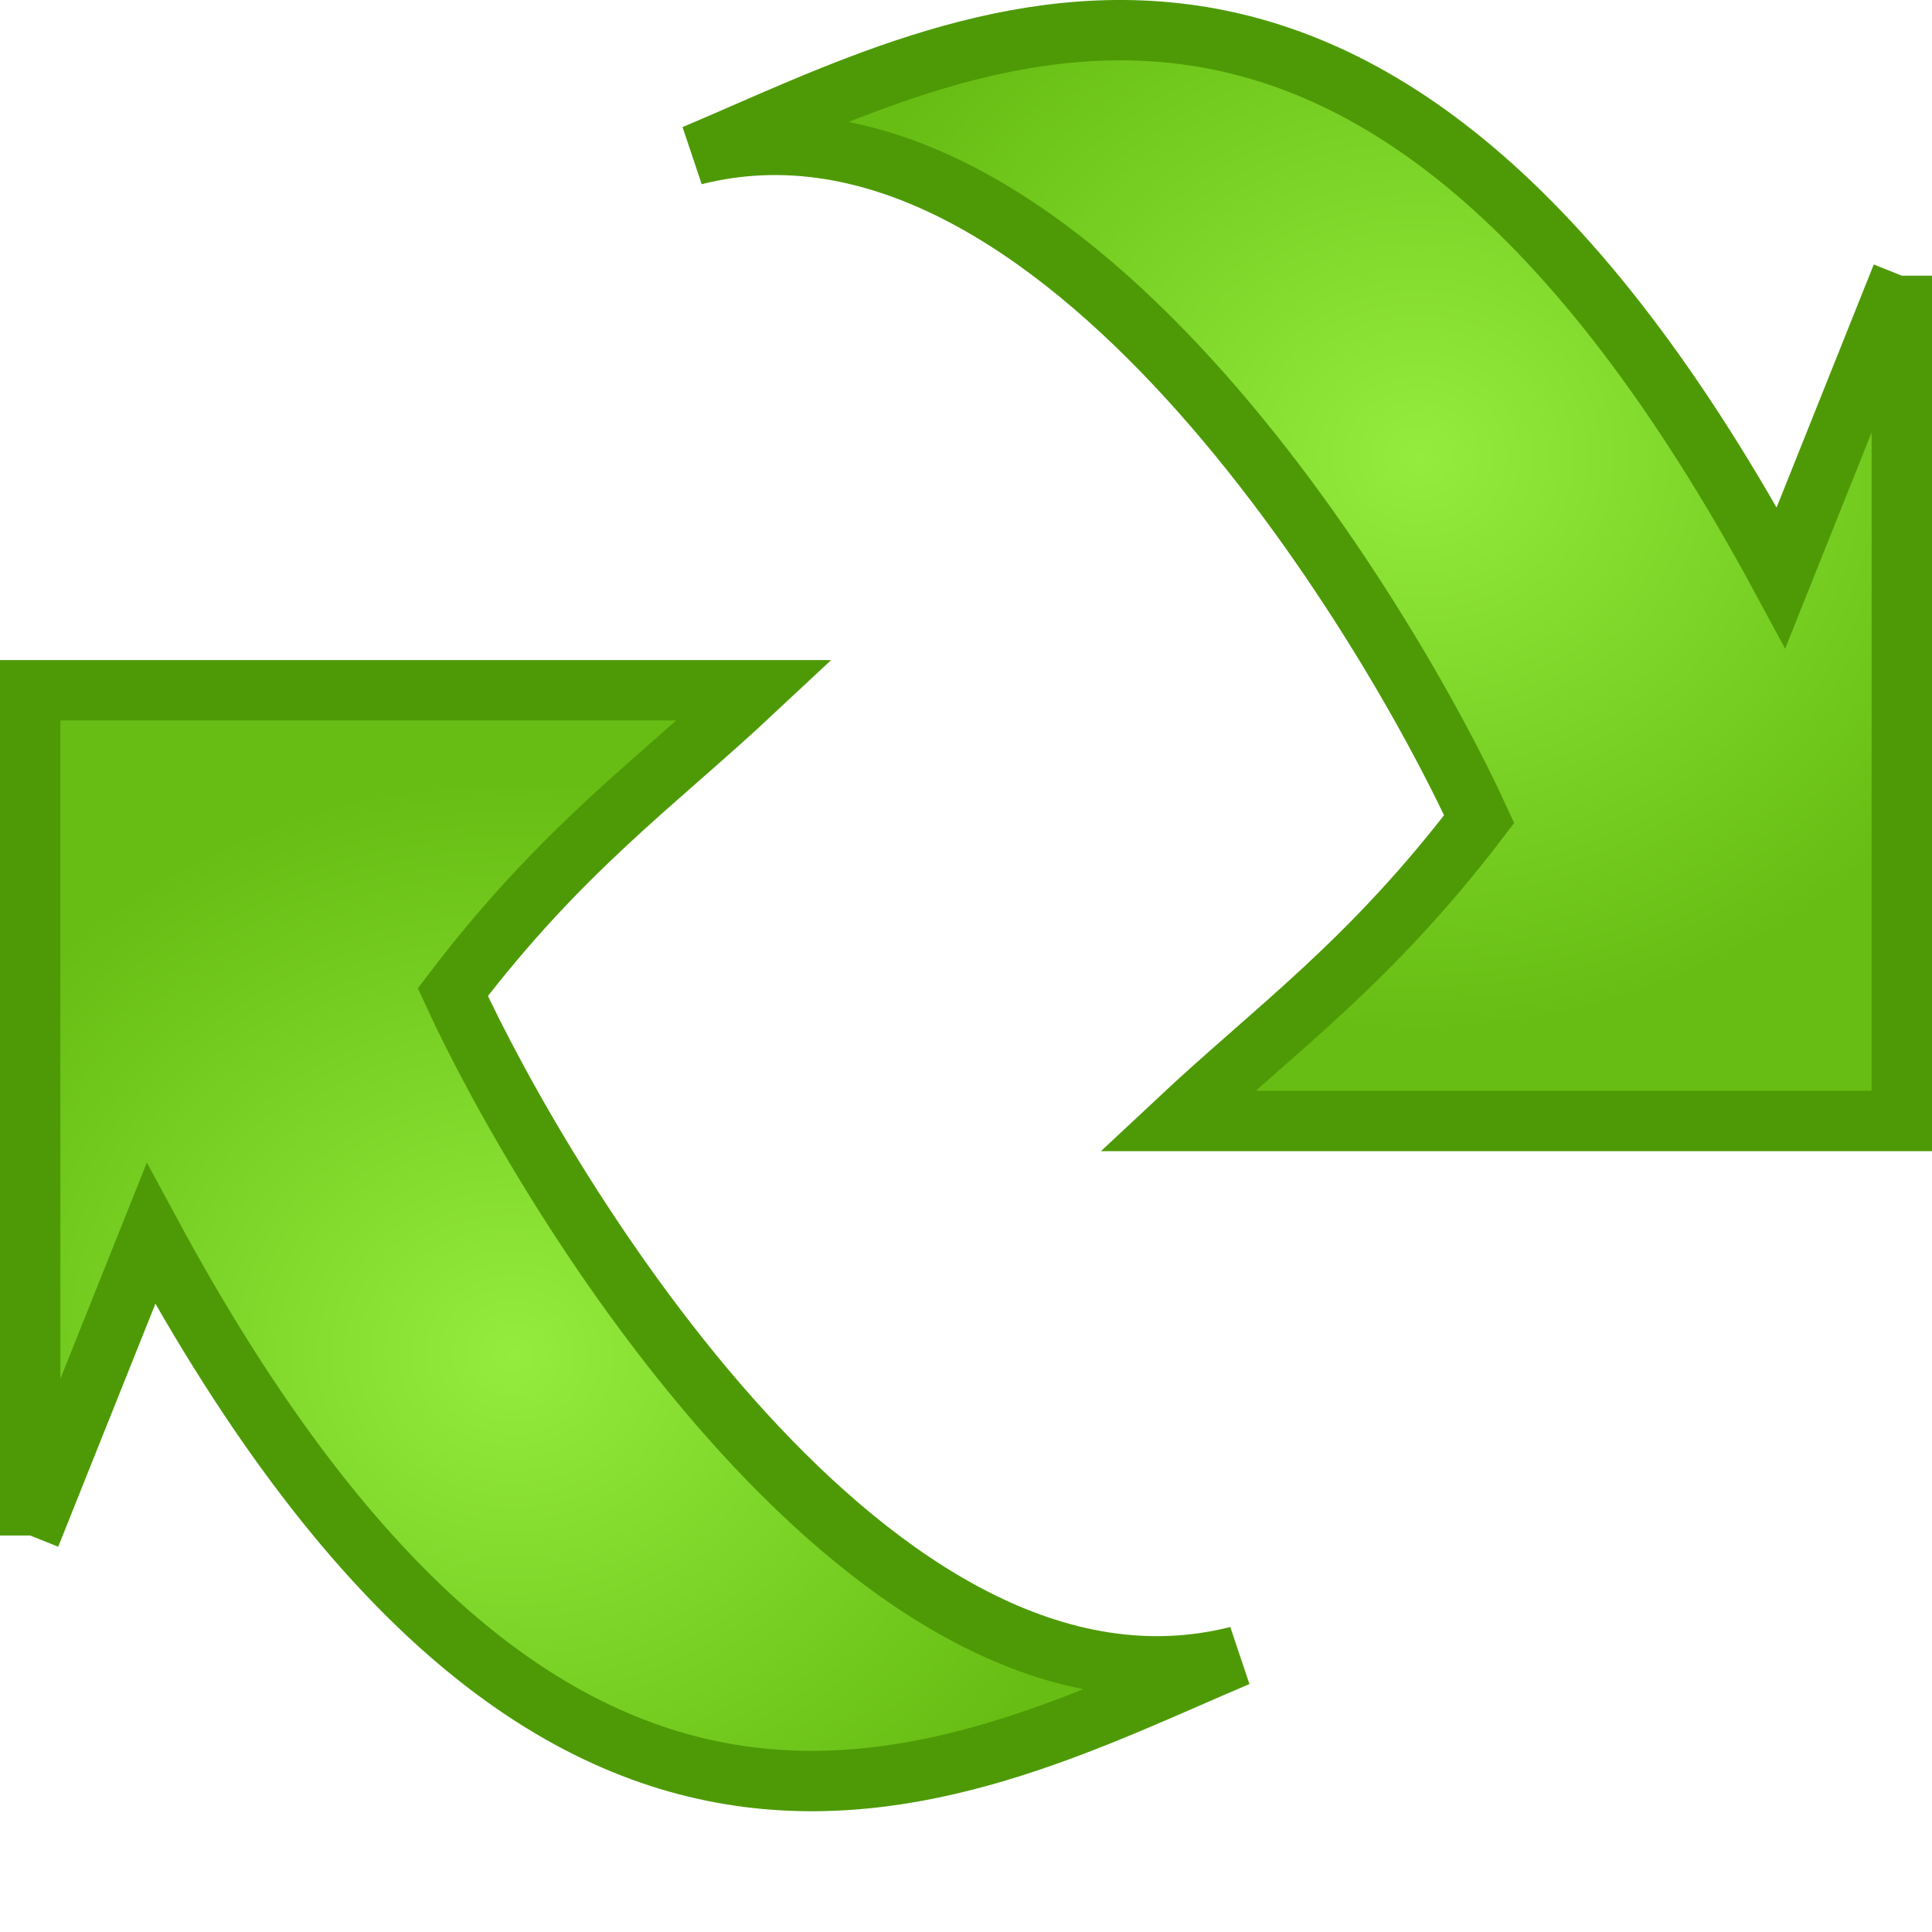 <?xml version="1.0" encoding="UTF-8" standalone="no"?>
<!-- Created with Inkscape (http://www.inkscape.org/) -->
<svg
   xmlns:dc="http://purl.org/dc/elements/1.1/"
   xmlns:cc="http://creativecommons.org/ns#"
   xmlns:rdf="http://www.w3.org/1999/02/22-rdf-syntax-ns#"
   xmlns:svg="http://www.w3.org/2000/svg"
   xmlns="http://www.w3.org/2000/svg"
   xmlns:xlink="http://www.w3.org/1999/xlink"
   xmlns:sodipodi="http://sodipodi.sourceforge.net/DTD/sodipodi-0.dtd"
   xmlns:inkscape="http://www.inkscape.org/namespaces/inkscape"
   width="32"
   height="32"
   id="svg2"
   sodipodi:version="0.32"
   inkscape:version="0.46"
   version="1.0"
   sodipodi:docname="sync.svg"
   inkscape:output_extension="org.inkscape.output.svg.inkscape">
  <defs
     id="defs4">
    <linearGradient
       id="linearGradient3687">
      <stop
         style="stop-color:#94ec3e;stop-opacity:1;"
         offset="0"
         id="stop3689" />
      <stop
         style="stop-color:#67bd13;stop-opacity:1;"
         offset="1"
         id="stop3691" />
    </linearGradient>
    <linearGradient
       id="linearGradient3679">
      <stop
         style="stop-color:#4e9a06;stop-opacity:1;"
         offset="0"
         id="stop3681" />
      <stop
         style="stop-color:#4e9a06;stop-opacity:0;"
         offset="1"
         id="stop3683" />
    </linearGradient>
    <inkscape:perspective
       sodipodi:type="inkscape:persp3d"
       inkscape:vp_x="0 : 526.18109 : 1"
       inkscape:vp_y="0 : 1000 : 0"
       inkscape:vp_z="744.09448 : 526.18109 : 1"
       inkscape:persp3d-origin="372.04724 : 350.78739 : 1"
       id="perspective10" />
    <inkscape:perspective
       id="perspective2892"
       inkscape:persp3d-origin="372.04724 : 350.78739 : 1"
       inkscape:vp_z="744.09448 : 526.18109 : 1"
       inkscape:vp_y="0 : 1000 : 0"
       inkscape:vp_x="0 : 526.18109 : 1"
       sodipodi:type="inkscape:persp3d" />
    <radialGradient
       inkscape:collect="always"
       xlink:href="#linearGradient3687"
       id="radialGradient3693"
       cx="58.143"
       cy="115.133"
       fx="58.143"
       fy="115.133"
       r="10.5"
       gradientTransform="matrix(1,0,0,0.908,-0.5,10.832)"
       gradientUnits="userSpaceOnUse" />
    <radialGradient
       inkscape:collect="always"
       xlink:href="#linearGradient3687"
       id="radialGradient3697"
       gradientUnits="userSpaceOnUse"
       gradientTransform="matrix(-1,0,0,-0.908,130.786,205.035)"
       cx="58.143"
       cy="115.133"
       fx="58.143"
       fy="115.133"
       r="10.5" />
  </defs>
  <sodipodi:namedview
     id="base"
     pagecolor="#ffffff"
     bordercolor="#666666"
     borderopacity="1.0"
     gridtolerance="10000"
     guidetolerance="10"
     objecttolerance="10"
     inkscape:pageopacity="0.0"
     inkscape:pageshadow="2"
     inkscape:zoom="11.313708"
     inkscape:cx="13.692004"
     inkscape:cy="14.55659"
     inkscape:document-units="px"
     inkscape:current-layer="layer1"
     showgrid="true"
     inkscape:snap-bbox="true"
     inkscape:snap-nodes="false"
     inkscape:window-width="1055"
     inkscape:window-height="972"
     inkscape:window-x="162"
     inkscape:window-y="22">
    <inkscape:grid
       type="xygrid"
       id="grid2898"
       visible="true"
       enabled="true"
       empspacing="4"
       dotted="true" />
  </sodipodi:namedview>
  <g
     inkscape:groupmode="layer"
     id="layer2"
     inkscape:label="Bitmap"
     style="display:none"
     sodipodi:insensitive="true">
    <image
       transform="translate(-49.143,-92.934)"
       y="92.934"
       x="49.143"
       id="image2894"
       height="32"
       width="32"
       sodipodi:absref="C:\src\thg\new-icons\icons\tortoise\menusynch.ico"
       xlink:href="menusynch.ico" />
  </g>
  <g
     inkscape:label="Vector"
     inkscape:groupmode="layer"
     id="layer1"
     transform="translate(-49.143,-92.934)"
     style="display:inline">
    <path
       id="path2900"
       style="opacity:1;fill:url(#radialGradient3693);fill-opacity:1;fill-rule:evenodd;stroke:#4e9a06;stroke-width:1px;stroke-linecap:butt;stroke-linejoin:miter;stroke-opacity:1"
       d="M 49.643,118.367 L 49.643,104.367 L 61.643,104.367 C 60.002,105.903 58.451,106.99 56.643,109.367 C 58.139,112.629 63.639,121.885 69.643,120.367 C 65.121,122.28 58.531,126.12 51.643,113.367 L 49.643,118.367"
       sodipodi:nodetypes="ccccccc" />
    <path
       id="path3695"
       style="opacity:1;fill:url(#radialGradient3697);fill-opacity:1;fill-rule:evenodd;stroke:#4e9a06;stroke-width:1px;stroke-linecap:butt;stroke-linejoin:miter;stroke-opacity:1;display:inline"
       d="M 80.643,97.5 L 80.643,111.501 L 68.643,111.501 C 70.283,109.965 71.834,108.877 73.643,106.501 C 72.147,103.238 66.647,93.983 60.643,95.5 C 65.165,93.588 71.755,89.747 78.643,102.501 L 80.643,97.5"
       sodipodi:nodetypes="ccccccc" />
  </g>
</svg>
